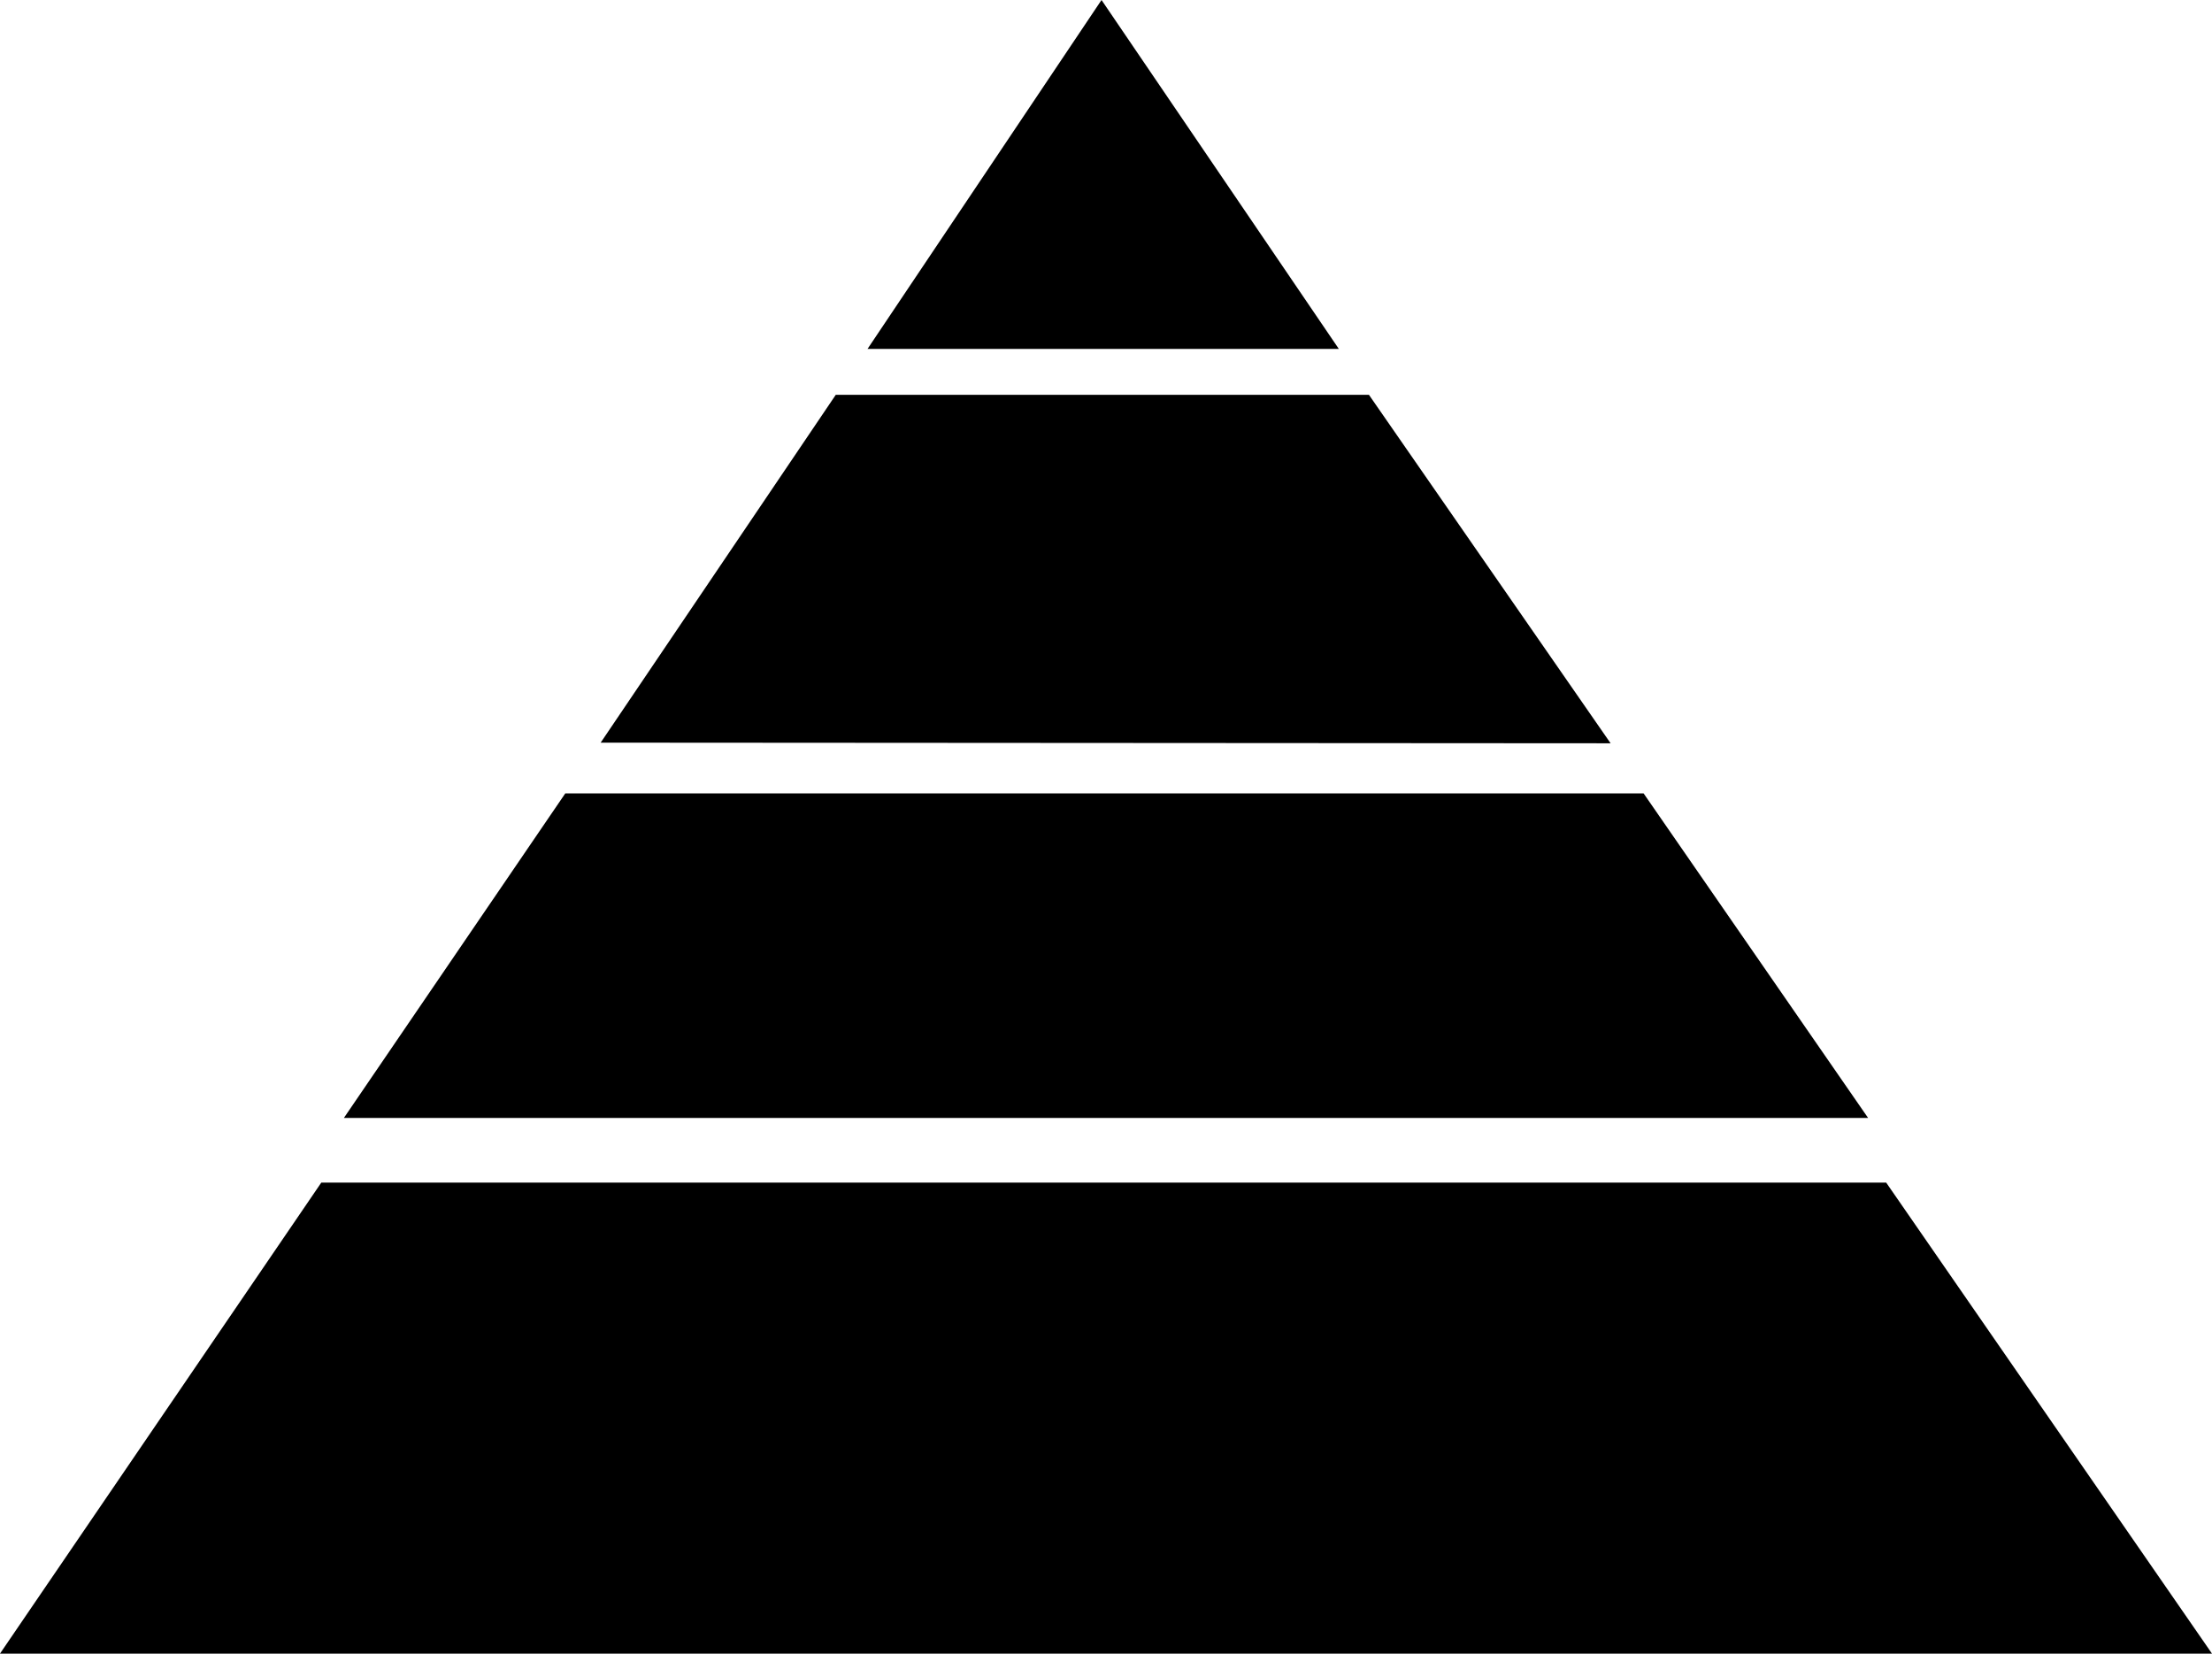 <svg xmlns="http://www.w3.org/2000/svg" viewBox="0 0 300 224.23"><defs><style>.a{stroke:#000;stroke-miterlimit:10;stroke-width:0.25px;}</style></defs><g transform="translate(60.182 -10.85)"><path class="a" d="M93,73.4" transform="translate(100.179 89.043)"/><path class="a" d="M50,10.986" transform="translate(39.211 0.194)"/><g transform="translate(-13.542 118.434)"><path d="M37.528,55.242H183.775l30.449,44.011H7.5Z" transform="translate(-7.503 -55.242)"/></g><g transform="translate(-60.182 171.21)"><path d="M51.077,55.242H263.315l44.188,63.87H7.5Z" transform="translate(-7.503 -55.242)"/></g><g transform="translate(57.476 10.85)"><path d="M36.875,58.162,68.61,10.85l32.185,47.312Z" transform="translate(-36.875 -10.85)"/></g><g transform="translate(21.283 64.383)"><path d="M21.906,80.108,53.793,32.939H126.1l32.777,47.256Z" transform="translate(-21.906 -32.939)"/></g></g></svg>